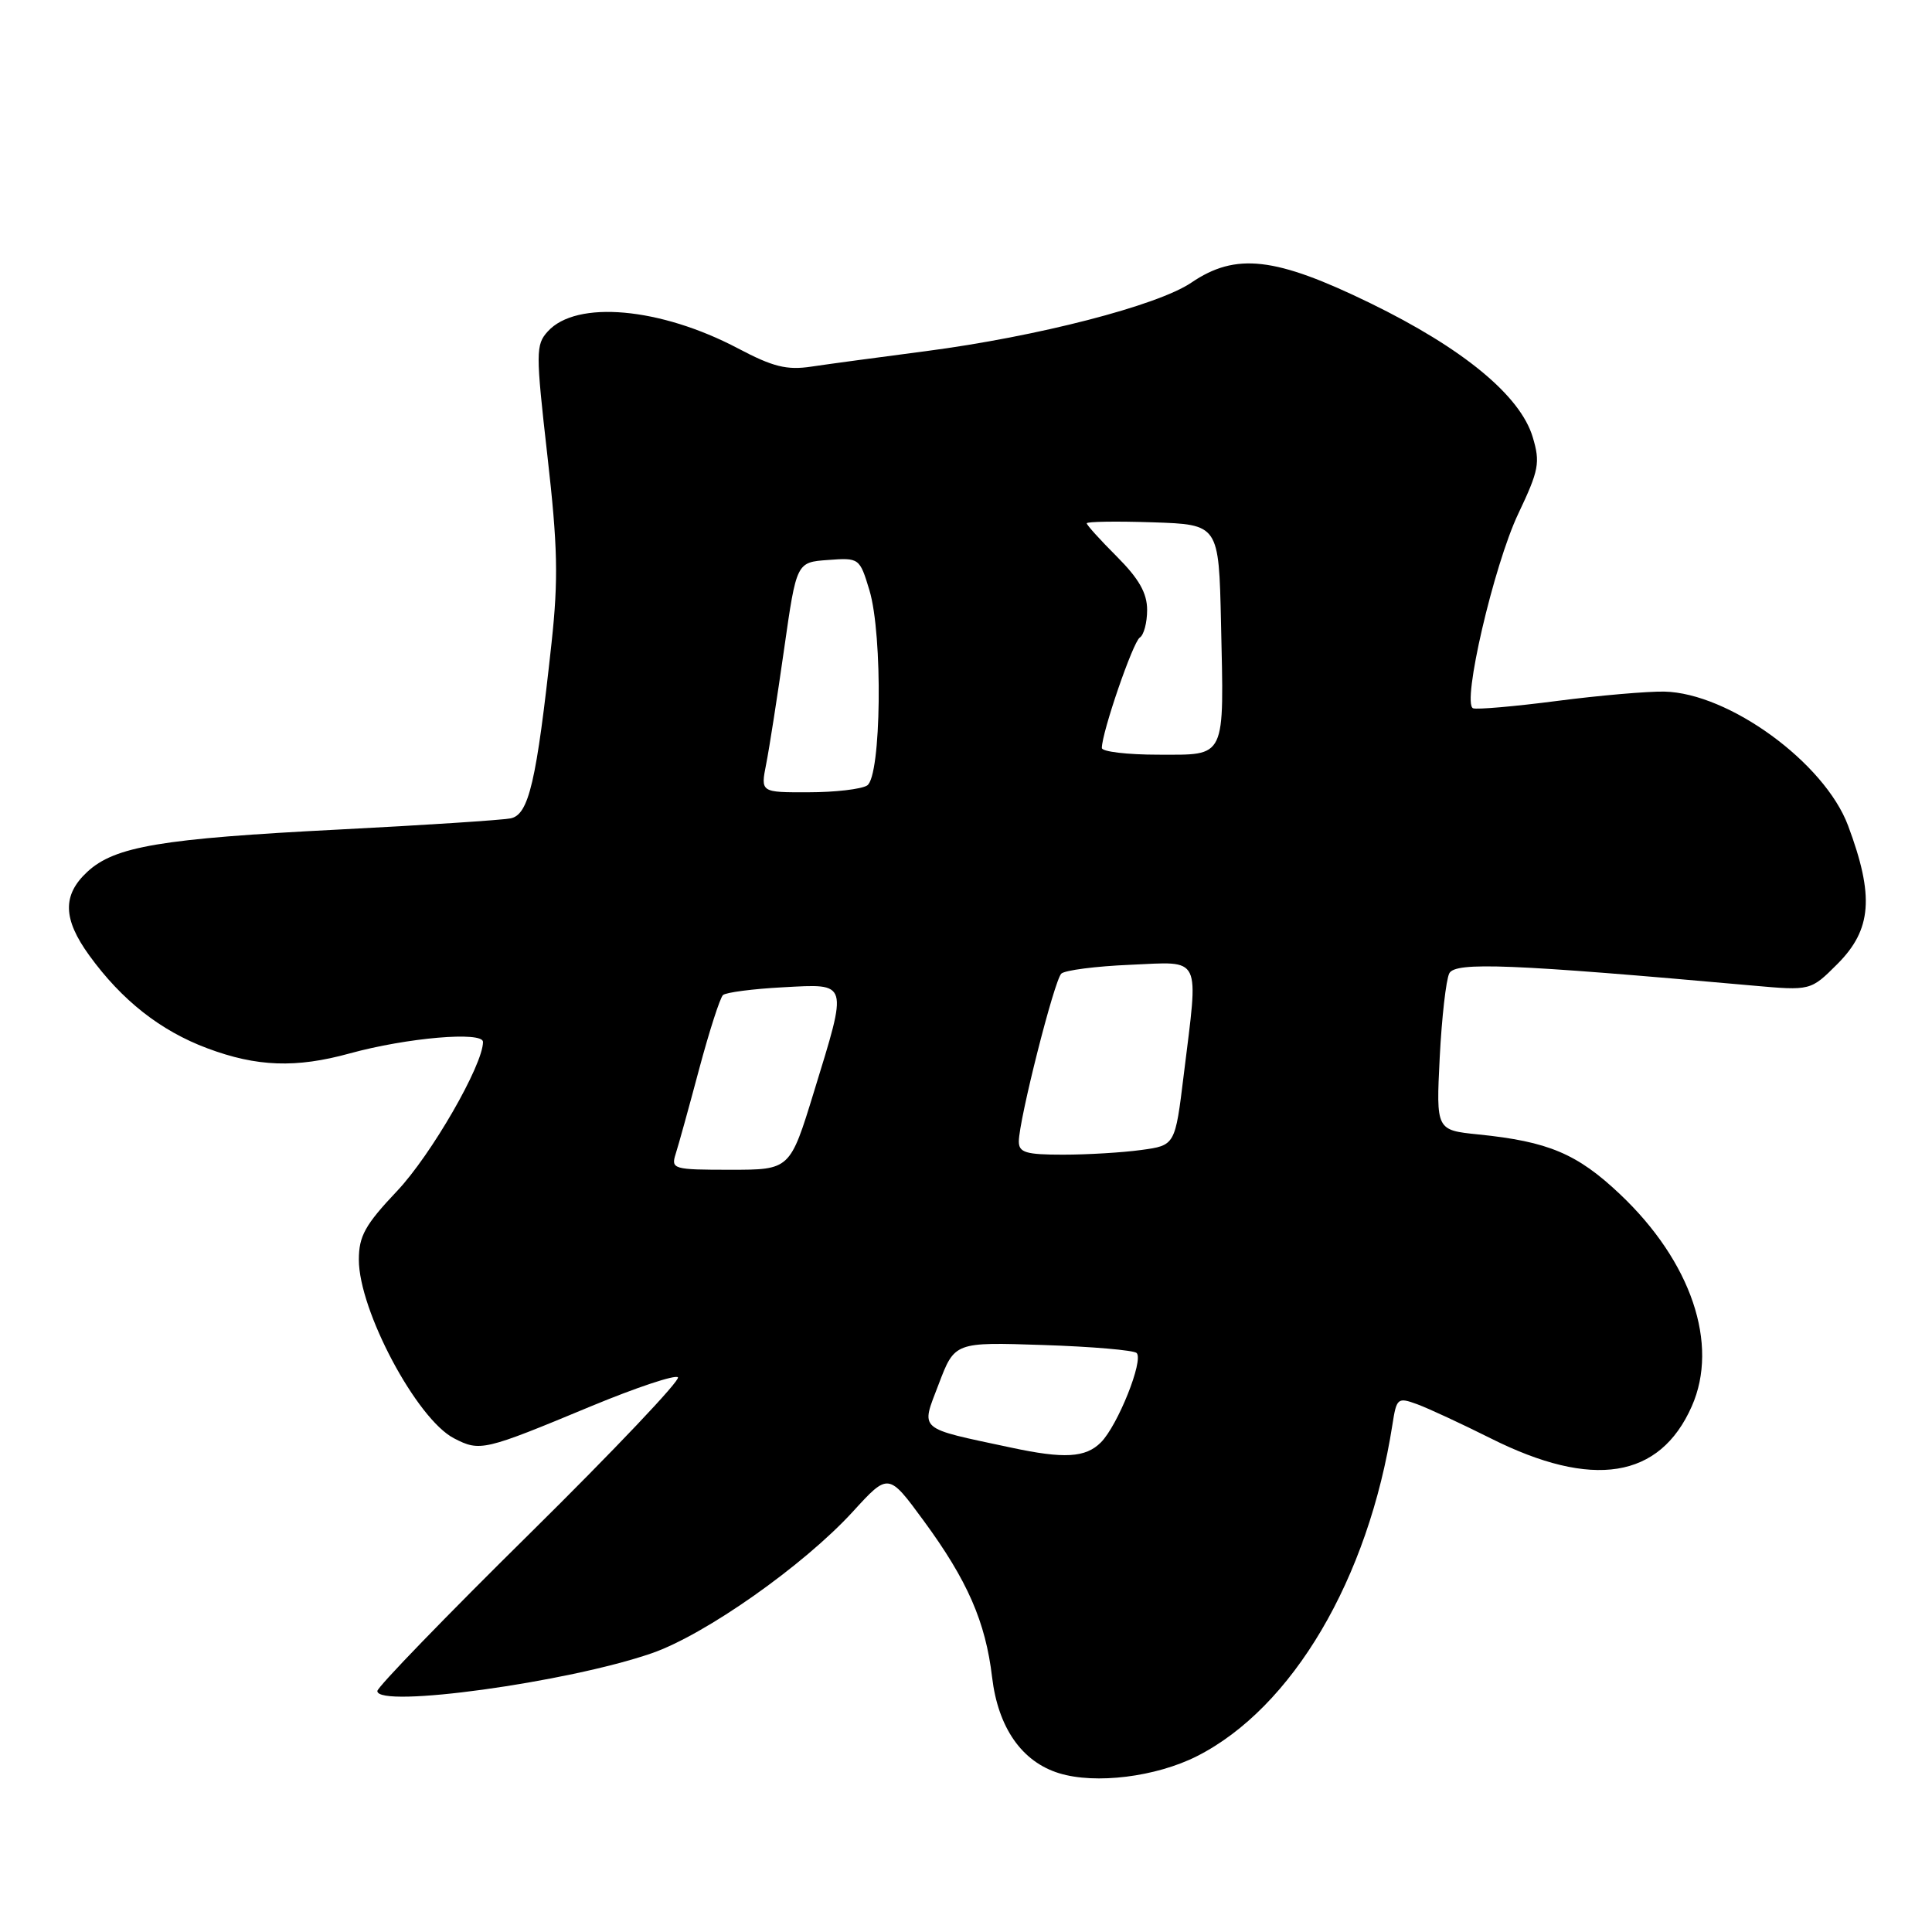 <?xml version="1.0" encoding="UTF-8" standalone="no"?>
<!DOCTYPE svg PUBLIC "-//W3C//DTD SVG 1.1//EN" "http://www.w3.org/Graphics/SVG/1.1/DTD/svg11.dtd" >
<svg xmlns="http://www.w3.org/2000/svg" xmlns:xlink="http://www.w3.org/1999/xlink" version="1.1" viewBox="0 0 256 256">
 <g >
 <path fill="currentColor"
d=" M 158.61 232.70 C 171.25 226.29 181.31 209.23 184.50 188.79 C 185.05 185.24 185.19 185.12 187.79 186.07 C 189.28 186.62 193.65 188.65 197.51 190.58 C 211.02 197.36 219.93 195.94 224.17 186.34 C 227.81 178.12 224.10 167.16 214.65 158.23 C 208.98 152.87 205.17 151.26 195.90 150.32 C 190.29 149.75 190.29 149.75 190.77 140.12 C 191.04 134.83 191.61 129.81 192.04 128.97 C 192.84 127.43 200.29 127.73 232.21 130.59 C 239.92 131.28 239.92 131.28 243.46 127.74 C 248.03 123.17 248.37 118.74 244.88 109.40 C 241.76 101.06 229.07 91.82 220.52 91.64 C 218.31 91.60 211.91 92.15 206.30 92.88 C 200.69 93.61 195.69 94.04 195.19 93.85 C 193.67 93.26 197.93 74.92 201.17 68.09 C 203.92 62.30 204.11 61.30 203.09 57.91 C 201.44 52.41 193.86 46.16 181.55 40.16 C 168.98 34.04 163.76 33.44 157.86 37.45 C 153.38 40.49 137.46 44.60 122.68 46.53 C 116.53 47.33 109.70 48.25 107.50 48.58 C 104.26 49.07 102.42 48.61 97.80 46.17 C 87.49 40.73 76.36 39.73 72.58 43.92 C 70.98 45.68 70.98 46.69 72.53 60.36 C 73.90 72.37 74.00 76.73 73.08 85.21 C 71.08 103.64 70.07 107.96 67.65 108.44 C 66.47 108.67 56.21 109.34 44.86 109.92 C 21.33 111.12 15.21 112.15 11.57 115.52 C 8.25 118.60 8.32 121.76 11.83 126.60 C 16.15 132.56 21.26 136.58 27.46 138.90 C 34.03 141.36 39.21 141.55 46.35 139.58 C 53.92 137.50 64.00 136.63 64.00 138.06 C 64.00 141.12 57.13 153.04 52.61 157.82 C 48.38 162.29 47.55 163.79 47.55 166.92 C 47.55 173.64 55.21 188.02 60.15 190.58 C 63.61 192.37 64.10 192.25 78.33 186.33 C 84.29 183.86 89.46 182.13 89.83 182.50 C 90.20 182.86 81.38 192.16 70.25 203.15 C 59.11 214.14 50.00 223.55 50.00 224.07 C 50.00 226.39 75.24 222.92 86.37 219.06 C 93.45 216.61 106.49 207.42 112.99 200.32 C 117.72 195.14 117.72 195.14 122.38 201.49 C 128.20 209.42 130.59 214.89 131.46 222.26 C 132.26 228.94 135.40 233.44 140.33 234.96 C 145.16 236.45 153.17 235.45 158.61 232.70 Z  M 134.00 191.82 C 121.43 189.14 122.01 189.64 124.38 183.41 C 126.50 177.83 126.50 177.83 138.22 178.22 C 144.67 178.43 150.24 178.91 150.61 179.28 C 151.57 180.24 148.10 188.90 145.87 191.13 C 143.84 193.16 141.00 193.32 134.00 191.82 Z  M 89.53 152.90 C 89.90 151.75 91.30 146.69 92.64 141.66 C 93.99 136.62 95.41 132.21 95.80 131.85 C 96.18 131.50 99.76 131.03 103.75 130.82 C 112.51 130.35 112.38 129.93 107.84 144.71 C 104.68 155.00 104.68 155.00 96.77 155.00 C 89.20 155.00 88.89 154.91 89.53 152.90 Z  M 135.00 151.25 C 135.01 148.40 139.69 129.91 140.63 129.01 C 141.11 128.56 145.21 128.03 149.75 127.84 C 159.36 127.43 158.83 126.35 156.85 142.44 C 155.71 151.77 155.71 151.77 151.21 152.38 C 148.74 152.72 144.08 153.00 140.86 153.00 C 135.94 153.00 135.00 152.72 135.00 151.25 Z  M 101.52 101.25 C 101.93 99.19 103.00 92.33 103.90 86.00 C 105.54 74.50 105.54 74.50 109.72 74.20 C 113.85 73.89 113.91 73.94 115.20 78.20 C 117.00 84.15 116.78 102.89 114.90 104.08 C 114.13 104.57 110.64 104.98 107.14 104.98 C 100.78 105.00 100.78 105.00 101.52 101.25 Z  M 146.00 99.11 C 146.00 97.05 150.13 85.04 151.03 84.48 C 151.56 84.15 152.00 82.51 152.00 80.82 C 152.00 78.59 150.92 76.69 148.00 73.76 C 145.80 71.56 144.00 69.58 144.00 69.34 C 144.00 69.11 147.94 69.05 152.75 69.21 C 161.50 69.50 161.50 69.50 161.79 82.50 C 162.19 100.76 162.56 100.00 153.48 100.00 C 149.37 100.00 146.00 99.60 146.00 99.11 Z "/>
</g>
</svg>